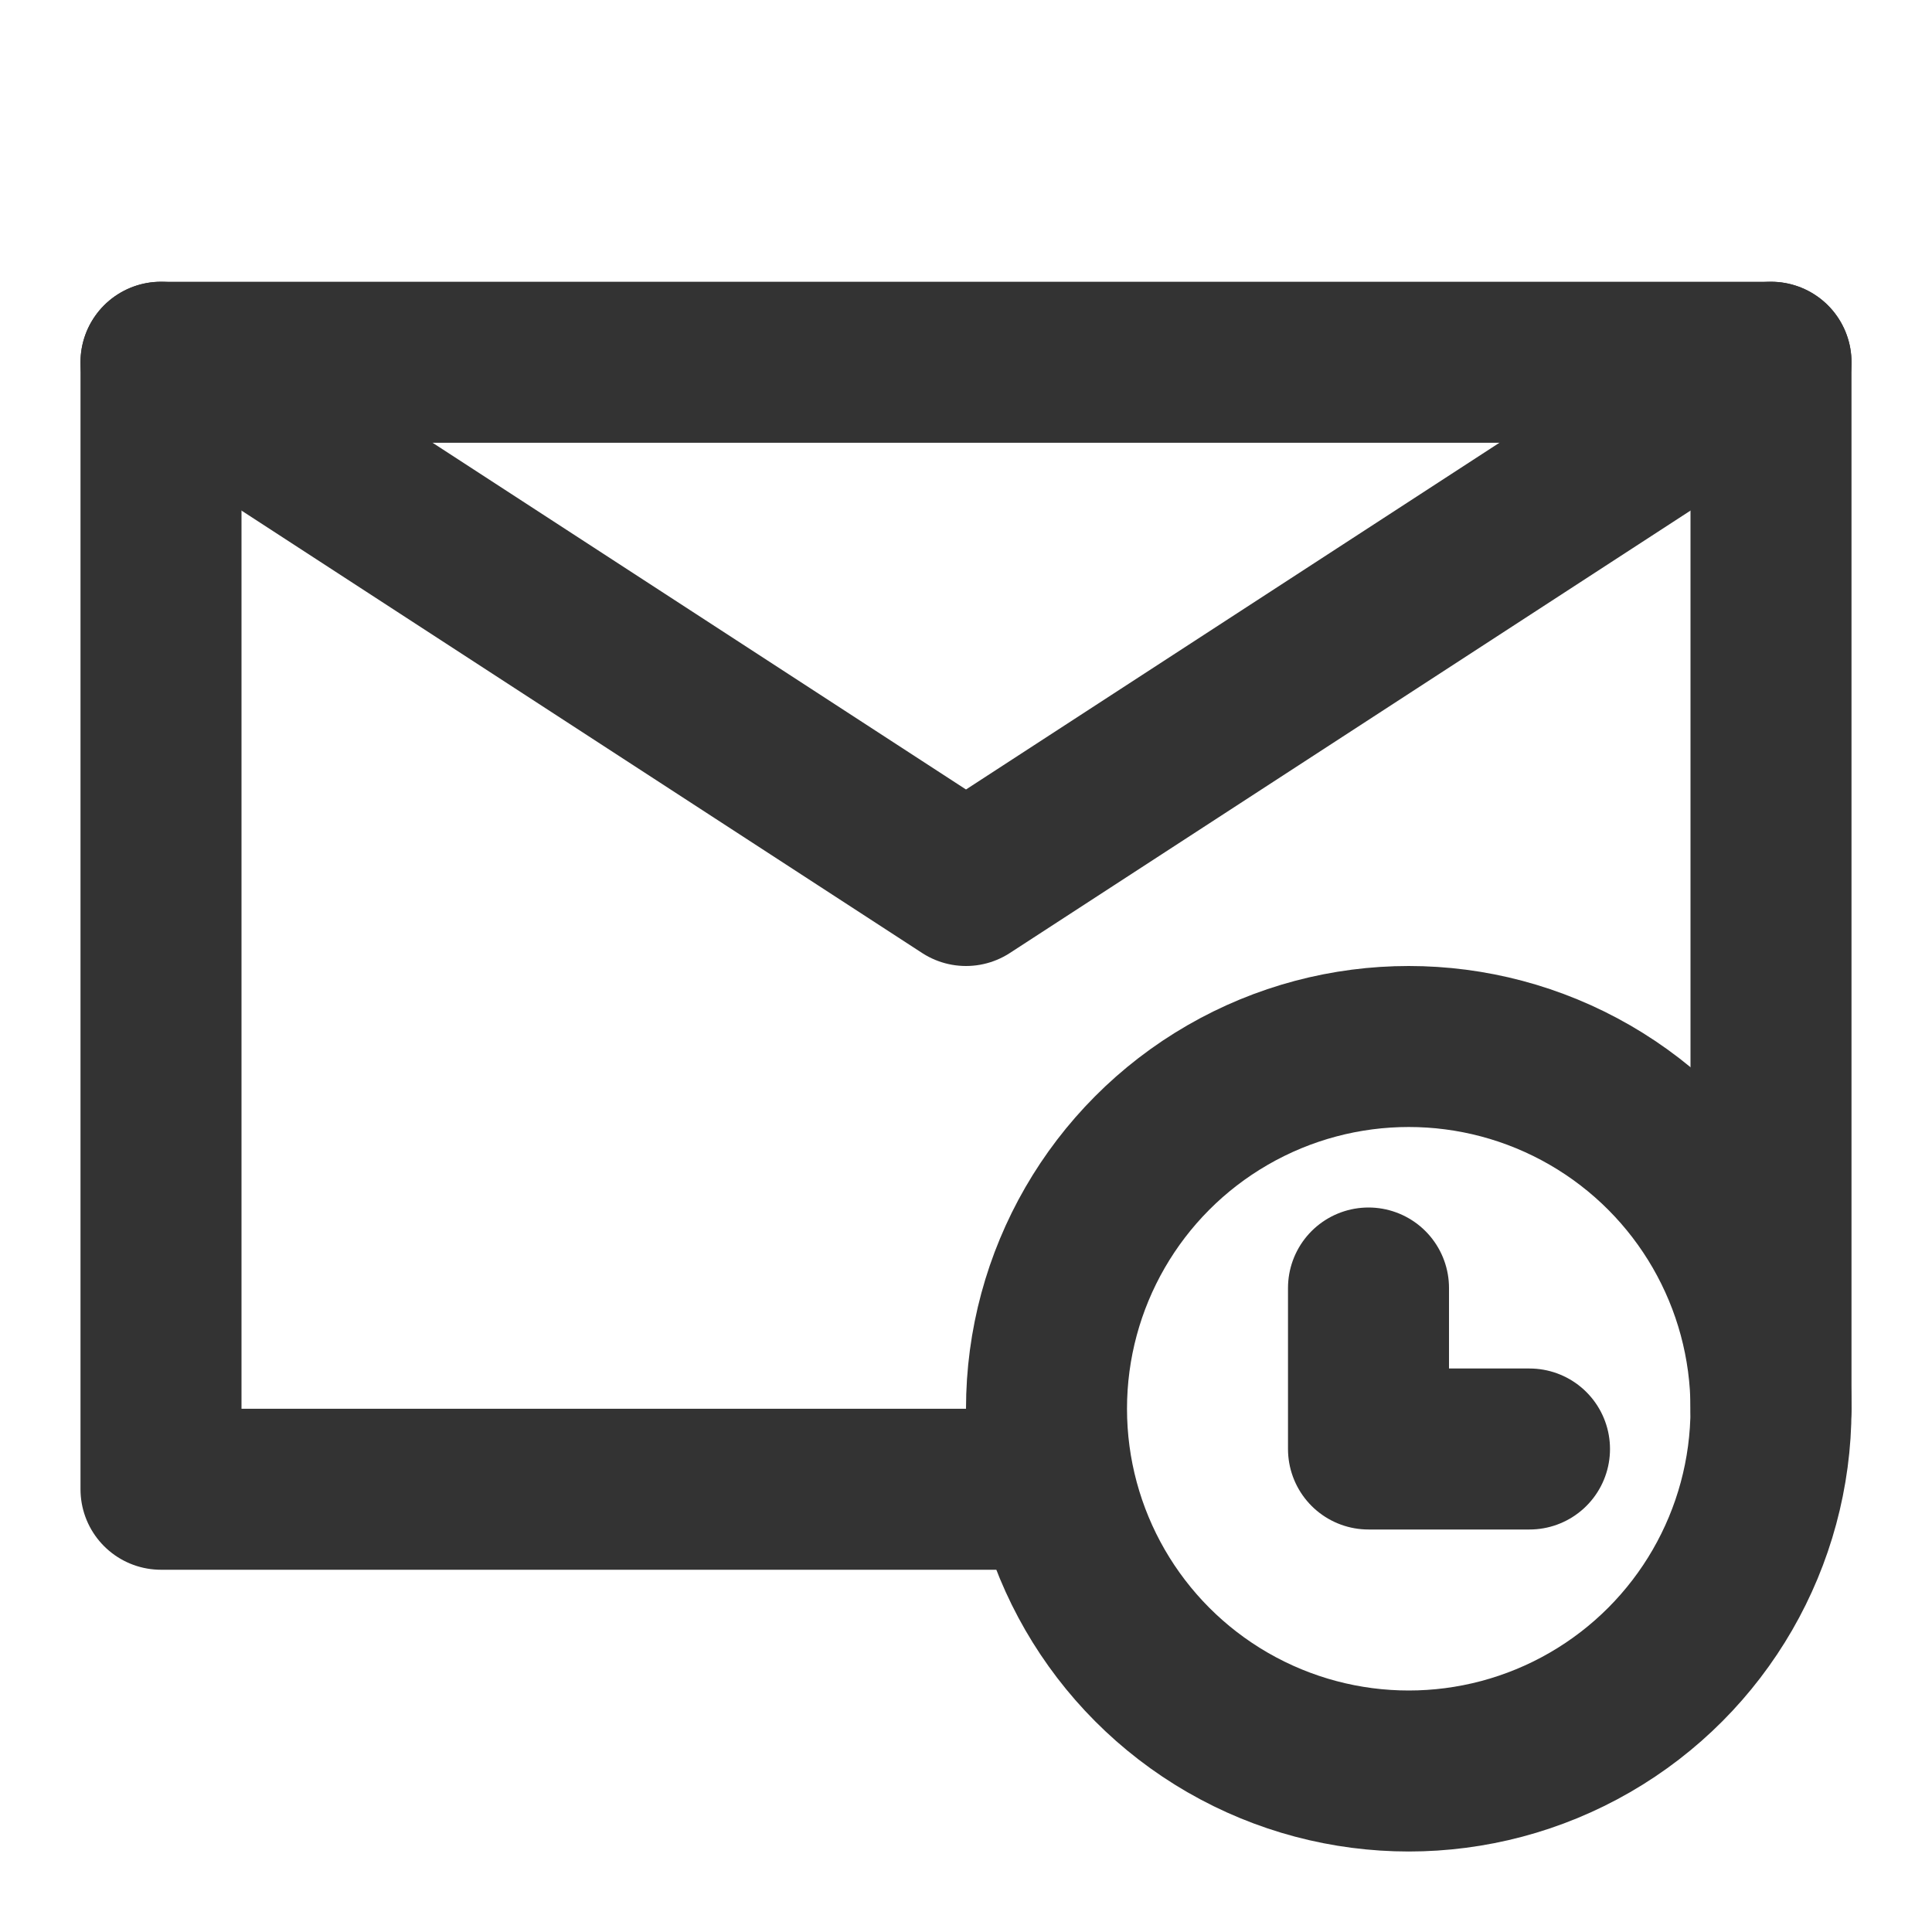 <?xml version="1.0" encoding="UTF-8"?><svg width="24" height="24" viewBox="0 0 48 48" fill="none" xmlns="http://www.w3.org/2000/svg"><path d="M44 35V9H24H4V23V37H26" stroke="#333" stroke-width="4" stroke-linecap="round" stroke-linejoin="round"/><circle cx="35" cy="35" r="9" fill="none" stroke="#333" stroke-width="4"/><path d="M34 32V36H38" stroke="#333" stroke-width="4" stroke-linecap="round" stroke-linejoin="round"/><path d="M4 9L24 22L44 9" stroke="#333" stroke-width="4" stroke-linecap="round" stroke-linejoin="round"/></svg>